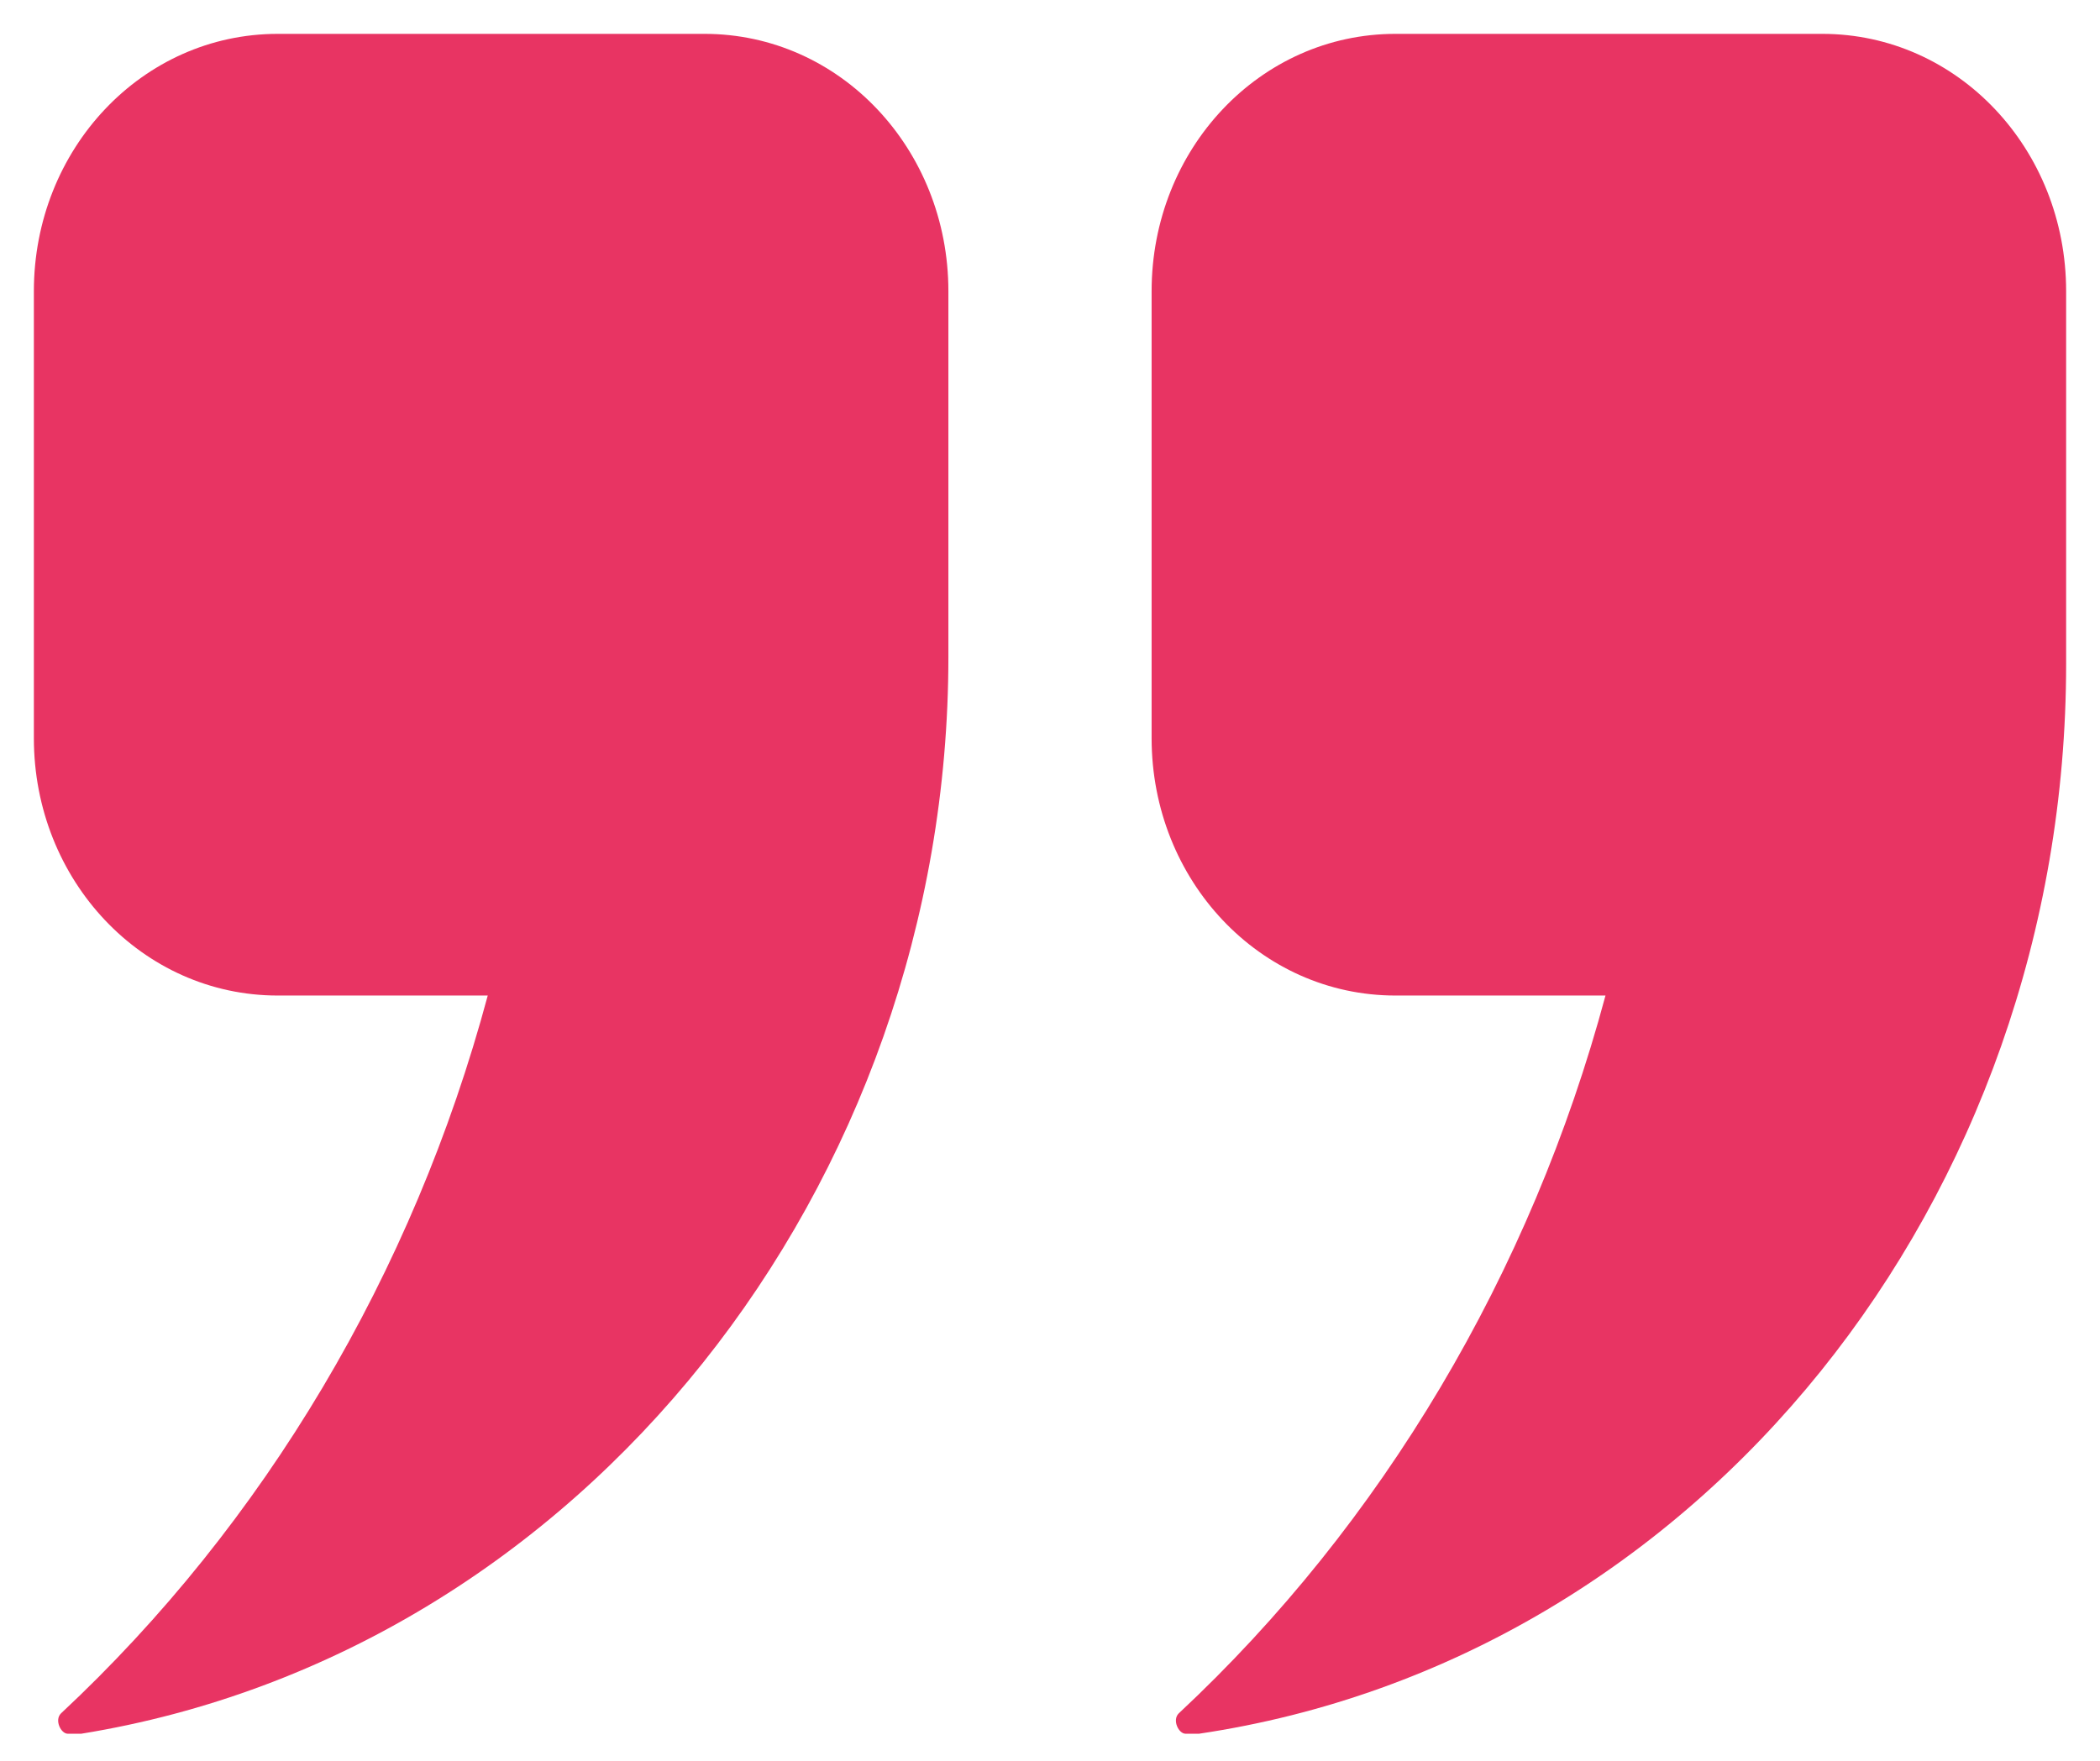 <?xml version="1.0" encoding="utf-8"?>
<!-- Generator: Adobe Illustrator 21.1.0, SVG Export Plug-In . SVG Version: 6.00 Build 0)  -->
<svg version="1.1" xmlns="http://www.w3.org/2000/svg" xmlns:xlink="http://www.w3.org/1999/xlink" x="0px" y="0px"
	 viewBox="0 0 31 26" style="enable-background:new 0 0 31 26;" xml:space="preserve">
<style type="text/css">
	.st0{fill:#E83463;}
</style>
<g id="About_us">
</g>
<g id="Our_mission">
</g>
<g id="Hashworks_Logo">
</g>
<g id="Dell_Logo">
</g>
<g id="Locator_Logo">
</g>
<g id="Testimonial">
	<g>
		<path class="st0" d="M17,4.3v6.6c0,2.1,1.6,3.8,3.6,3.8h3.1c-1.1,4.1-3.3,7.8-6.3,10.6c-0.1,0.1,0,0.3,0.1,0.3c0.1,0,0.1,0,0.2,0
			c7.4-1.1,12.8-7.9,12.8-15.8V4.3c0-2.1-1.6-3.8-3.6-3.8h-6.3C18.6,0.5,17,2.2,17,4.3z"/>
		<path class="st0" d="M0.5,4.3v6.6c0,2.1,1.6,3.8,3.6,3.8h3.1c-1.1,4.1-3.3,7.8-6.3,10.6c-0.1,0.1,0,0.3,0.1,0.3c0.1,0,0.1,0,0.2,0
			C8.6,24.4,14,17.5,14,9.7V4.3c0-2.1-1.6-3.8-3.6-3.8H4.1C2.1,0.5,0.5,2.2,0.5,4.3z"/>
	</g>
</g>
</svg>
